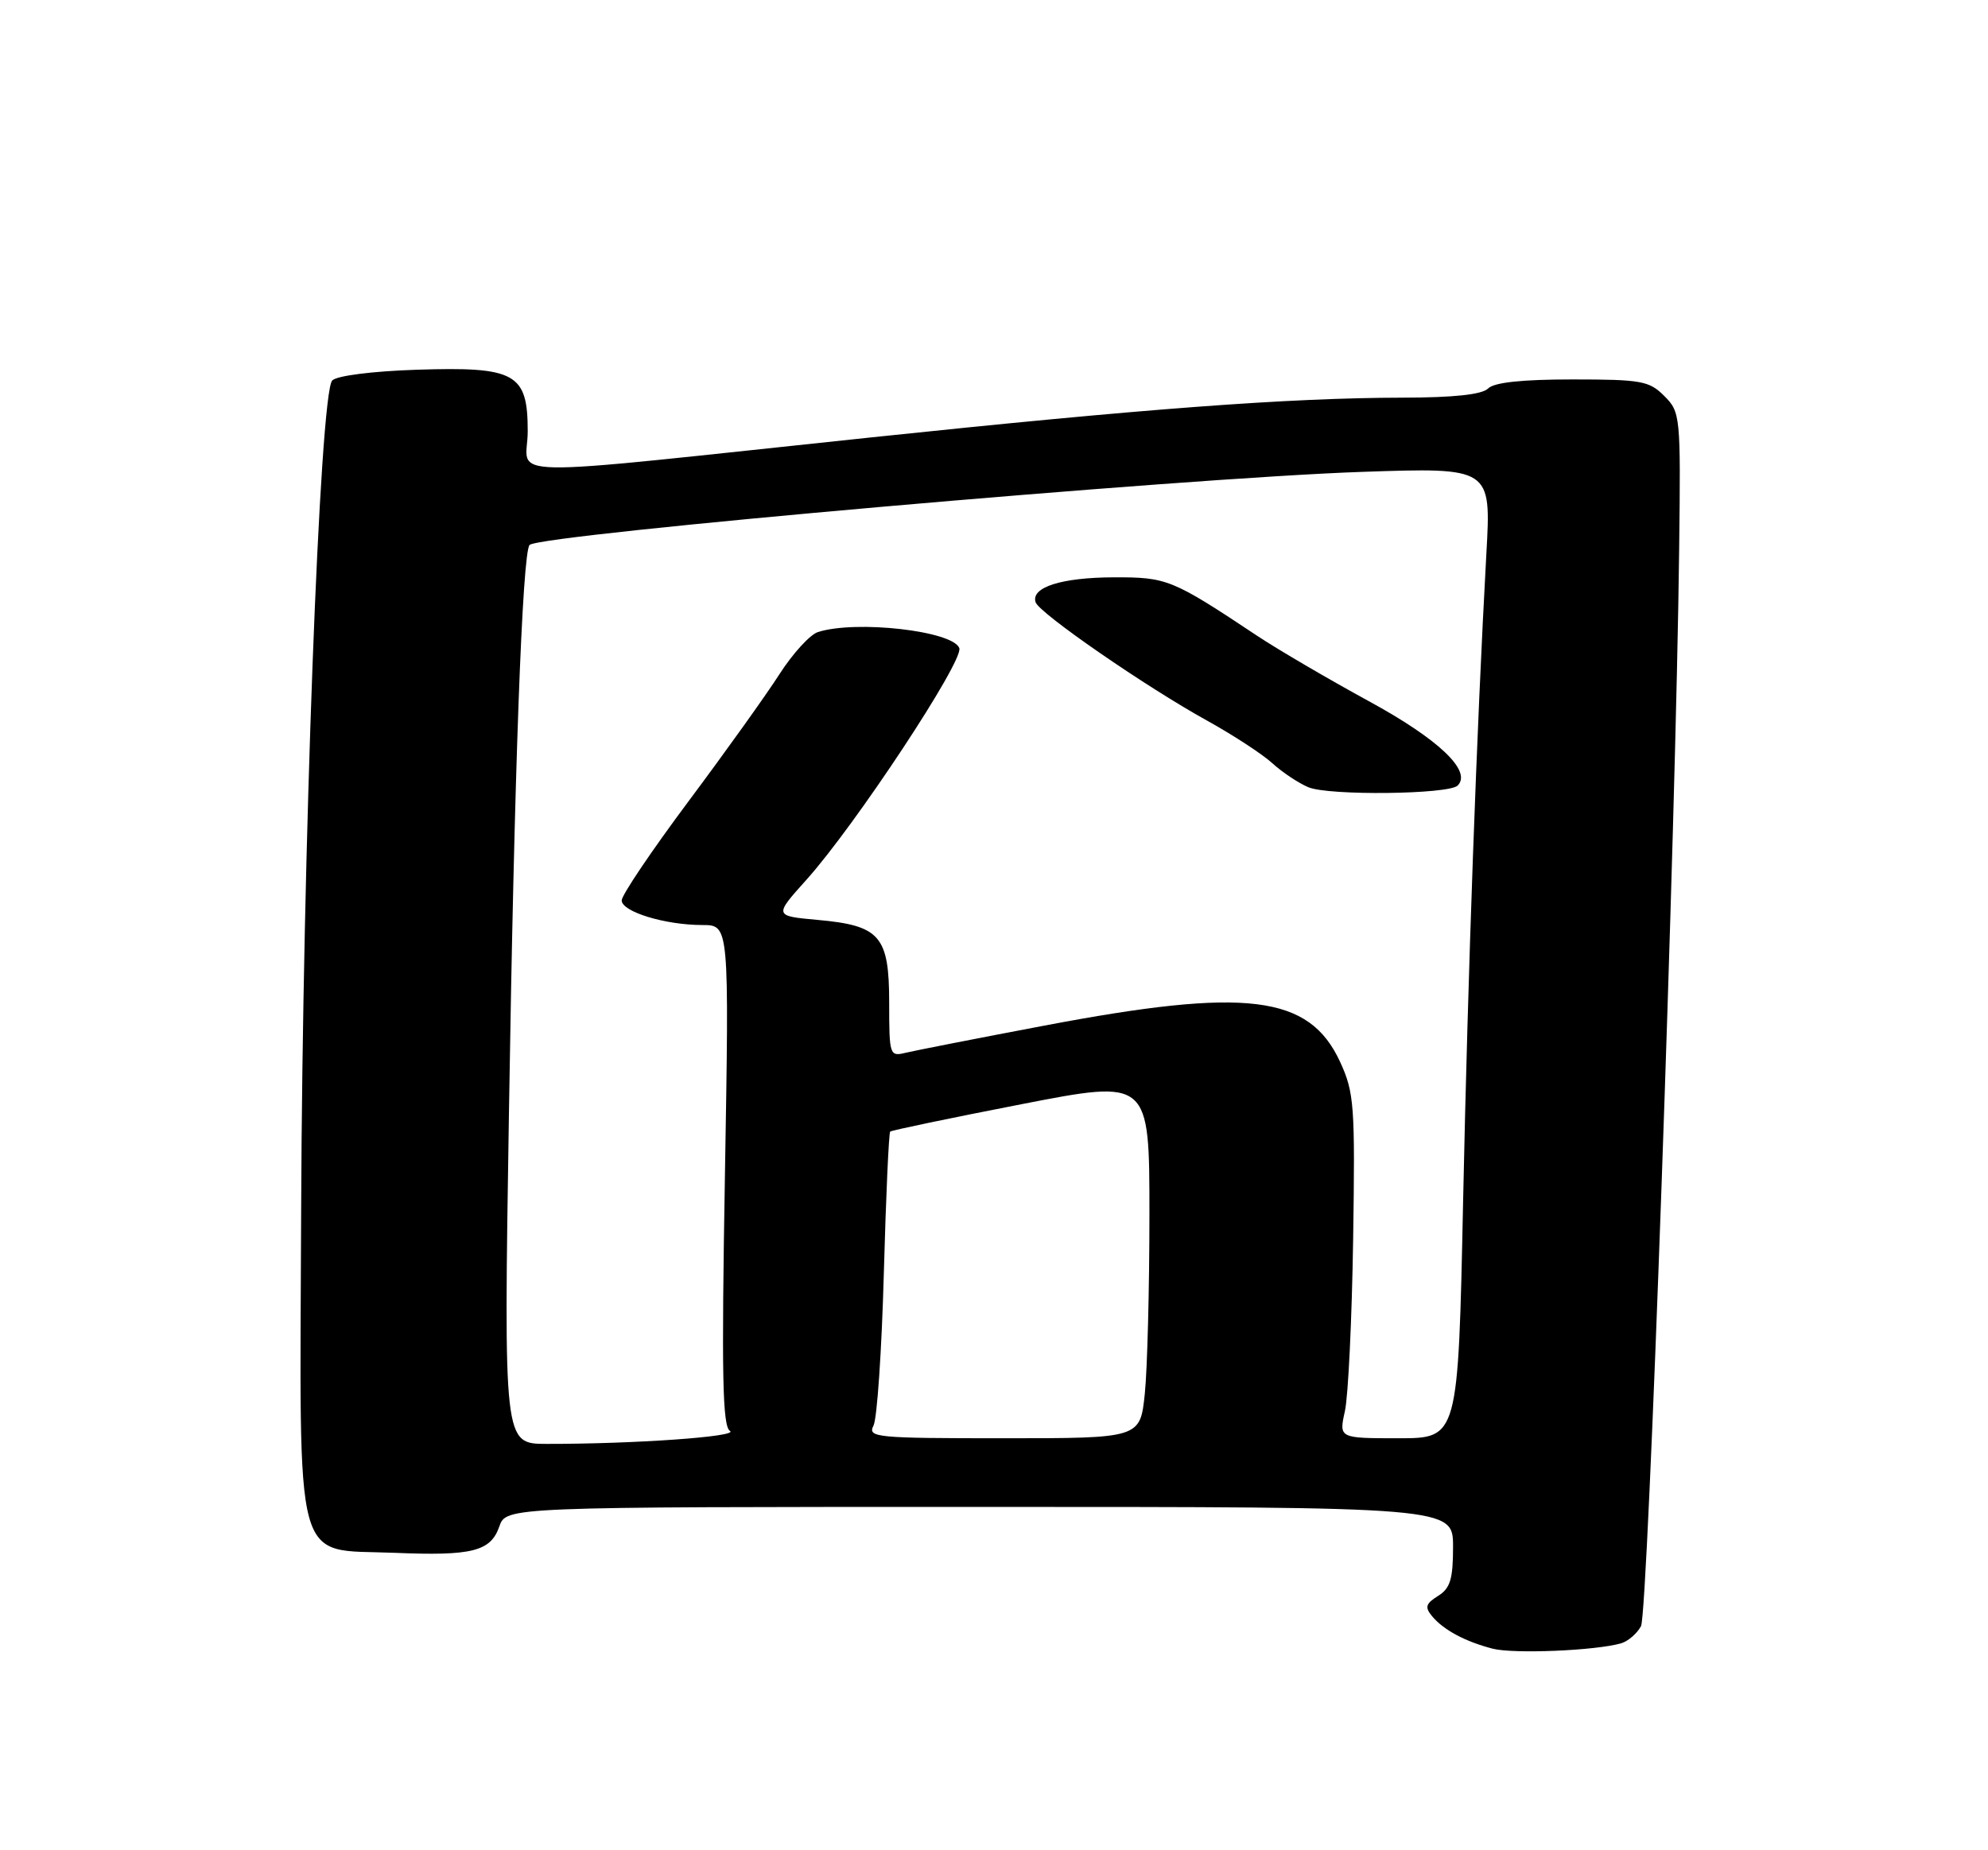 <?xml version="1.0" encoding="UTF-8" standalone="no"?>
<!DOCTYPE svg PUBLIC "-//W3C//DTD SVG 1.1//EN" "http://www.w3.org/Graphics/SVG/1.1/DTD/svg11.dtd" >
<svg xmlns="http://www.w3.org/2000/svg" xmlns:xlink="http://www.w3.org/1999/xlink" version="1.1" viewBox="0 0 275 256">
 <g >
 <path fill="currentColor"
d=" M 224.25 227.37 C 225.21 227.09 226.45 226.02 227.00 225.00 C 227.98 223.17 231.84 113.97 232.28 75.79 C 232.50 57.51 232.45 57.02 230.22 54.79 C 228.14 52.70 227.05 52.50 217.52 52.50 C 210.52 52.50 206.69 52.91 205.85 53.75 C 205.01 54.59 201.13 55.01 194.05 55.02 C 178.24 55.05 158.22 56.55 120.50 60.52 C 67.22 66.14 73.00 66.24 73.00 59.67 C 73.00 51.63 71.33 50.71 57.58 51.16 C 51.53 51.36 46.61 51.98 45.96 52.64 C 44.23 54.38 41.85 117.79 41.66 167.22 C 41.47 218.05 40.45 214.27 54.55 214.85 C 65.31 215.30 67.87 214.66 69.07 211.21 C 70.02 208.50 70.02 208.50 135.51 208.50 C 201.00 208.50 201.00 208.50 201.00 214.01 C 201.00 218.50 200.62 219.76 198.92 220.82 C 197.22 221.88 197.07 222.38 198.09 223.61 C 199.68 225.53 202.70 227.14 206.50 228.12 C 209.42 228.86 220.73 228.39 224.25 227.37 Z  M 70.40 154.14 C 71.13 107.09 72.25 76.42 73.26 75.40 C 74.73 73.94 163.54 66.14 188.39 65.29 C 206.28 64.68 206.28 64.68 205.61 76.59 C 204.27 100.87 203.06 134.41 202.39 166.25 C 201.71 199.00 201.71 199.00 193.46 199.00 C 185.21 199.00 185.21 199.00 186.04 195.25 C 186.50 193.19 187.01 182.50 187.18 171.50 C 187.46 152.92 187.33 151.18 185.38 146.93 C 181.10 137.65 172.47 136.59 144.50 141.90 C 135.15 143.67 126.49 145.37 125.25 145.67 C 123.07 146.20 123.00 145.99 123.00 138.76 C 123.00 129.50 121.76 128.06 113.10 127.28 C 107.06 126.73 107.06 126.73 111.55 121.73 C 118.27 114.25 133.36 91.39 132.70 89.67 C 131.79 87.29 118.44 85.77 113.15 87.45 C 112.05 87.80 109.66 90.42 107.83 93.27 C 106.00 96.13 100.34 104.04 95.25 110.86 C 90.16 117.68 86.00 123.85 86.00 124.58 C 86.00 126.15 92.00 127.99 97.19 127.99 C 100.87 128.00 100.87 128.00 100.28 162.59 C 99.80 190.36 99.94 197.34 100.98 197.99 C 102.24 198.77 87.64 199.80 75.59 199.78 C 69.68 199.77 69.68 199.77 70.40 154.14 Z  M 201.64 108.69 C 203.65 106.68 199.00 102.27 189.32 97.00 C 183.77 93.97 176.85 89.92 173.95 88.00 C 162.10 80.12 161.45 79.86 154.03 79.88 C 146.83 79.91 142.60 81.25 143.25 83.32 C 143.72 84.82 158.49 95.02 167.00 99.72 C 170.57 101.70 174.62 104.34 176.00 105.60 C 177.38 106.86 179.62 108.35 181.00 108.93 C 183.84 110.11 200.41 109.92 201.64 108.69 Z  M 120.83 197.25 C 121.33 196.29 121.97 186.81 122.26 176.19 C 122.55 165.57 122.95 156.74 123.14 156.57 C 123.34 156.39 131.49 154.69 141.25 152.79 C 159.00 149.33 159.00 149.33 159.00 168.02 C 159.00 178.30 158.71 189.47 158.36 192.85 C 157.72 199.00 157.72 199.00 138.82 199.00 C 121.15 199.00 119.99 198.89 120.83 197.25 Z "/>
</g>
</svg>